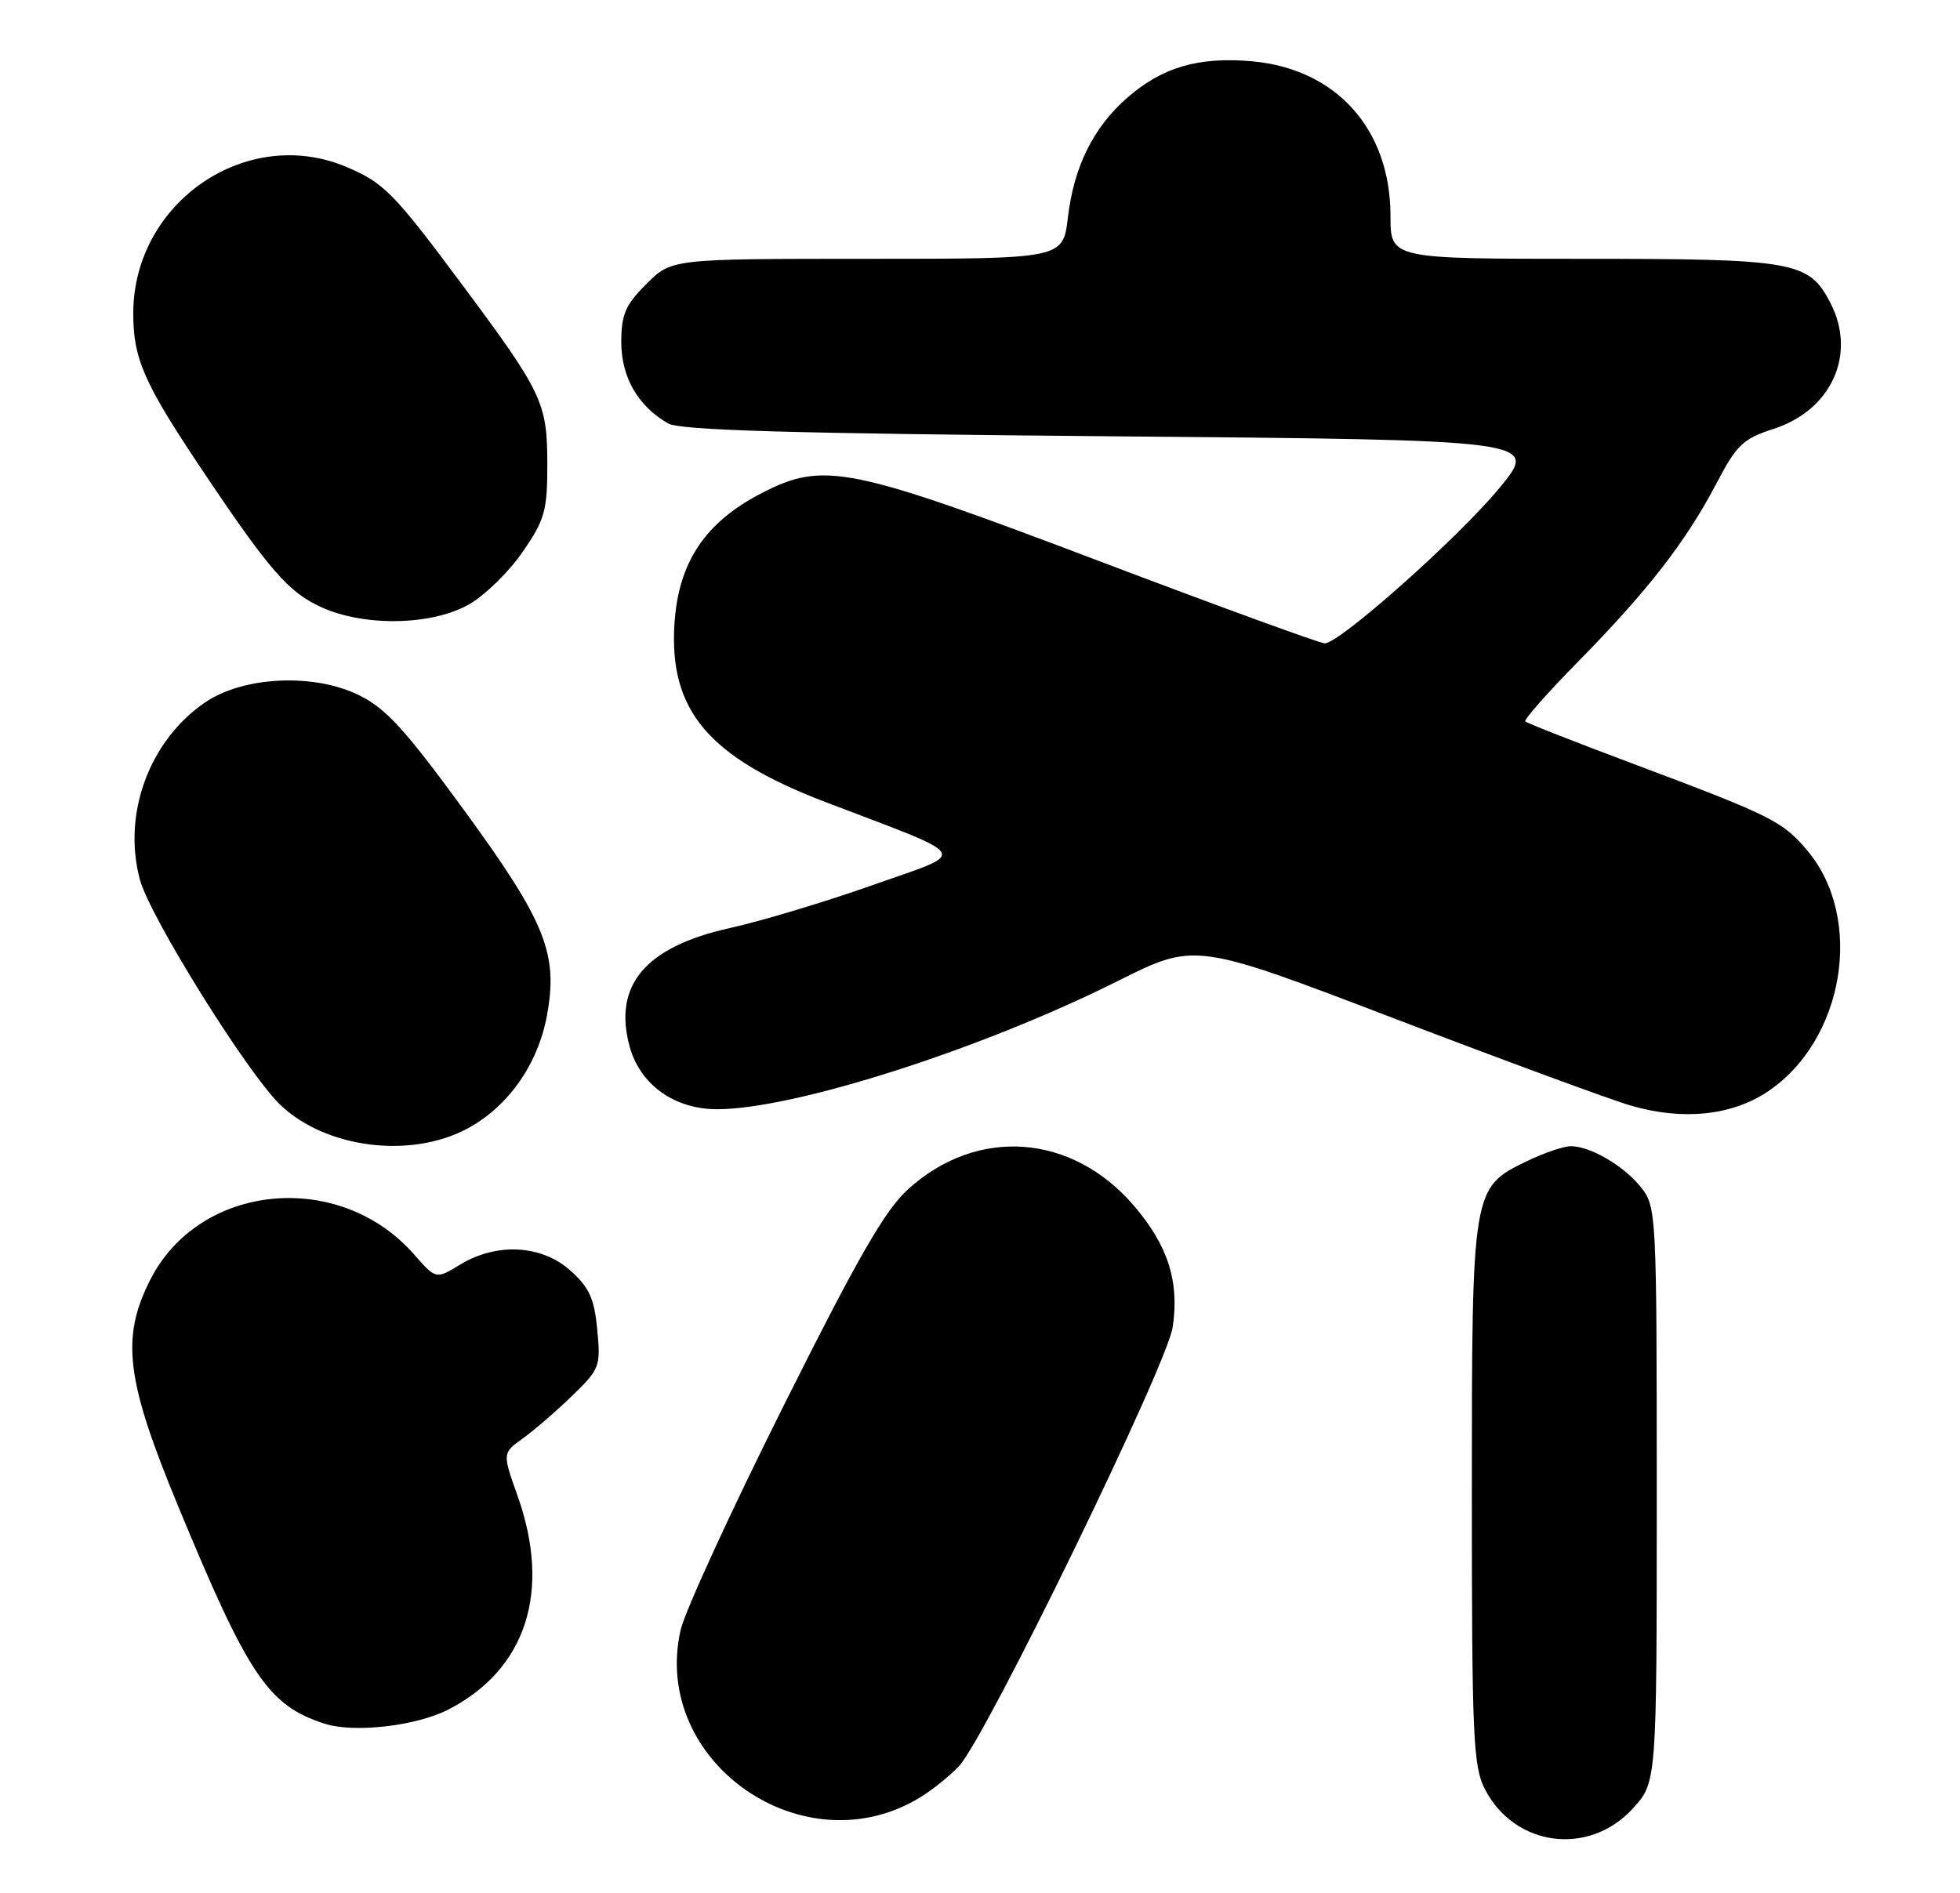 <?xml version="1.0" encoding="UTF-8" standalone="no"?>
<!DOCTYPE svg PUBLIC "-//W3C//DTD SVG 1.1//EN" "http://www.w3.org/Graphics/SVG/1.1/DTD/svg11.dtd" >
<svg xmlns="http://www.w3.org/2000/svg" xmlns:xlink="http://www.w3.org/1999/xlink" version="1.1" viewBox="0 0 265 256">
 <g >
 <path fill="currentColor"
d=" M 220.75 244.58 C 224.00 241.03 224.00 241.03 224.00 202.15 C 224.00 164.24 223.95 163.20 221.91 160.61 C 219.60 157.68 215.05 155.00 212.37 155.00 C 211.41 155.00 208.73 155.92 206.41 157.04 C 199.02 160.62 199.00 160.76 199.00 202.15 C 199.00 234.79 199.18 238.85 200.75 241.92 C 204.75 249.73 214.80 251.07 220.75 244.58 Z  M 124.49 243.01 C 126.16 241.97 128.50 240.08 129.68 238.81 C 133.34 234.86 157.78 184.64 158.55 179.48 C 159.48 173.32 157.92 168.44 153.33 163.07 C 144.97 153.30 132.17 152.34 122.83 160.77 C 119.65 163.65 116.10 169.81 105.91 190.18 C 98.82 204.35 92.56 217.98 92.01 220.47 C 88.01 238.32 108.77 252.72 124.49 243.01 Z  M 60.62 231.18 C 71.17 225.75 74.58 215.19 69.96 202.23 C 67.92 196.50 67.92 196.50 70.71 194.50 C 72.24 193.40 75.24 190.81 77.37 188.74 C 81.10 185.13 81.23 184.77 80.75 179.80 C 80.35 175.59 79.67 174.09 77.11 171.81 C 73.22 168.33 67.14 168.01 62.22 171.01 C 58.94 173.01 58.94 173.01 55.96 169.61 C 45.90 158.15 27.02 159.95 20.35 173.00 C 16.31 180.91 17.01 186.59 24.11 203.74 C 33.59 226.66 36.25 230.62 43.87 233.09 C 47.84 234.38 56.26 233.42 60.62 231.18 Z  M 63.09 152.67 C 68.63 149.75 72.71 144.00 73.94 137.37 C 75.51 128.99 73.77 124.67 62.73 109.54 C 54.66 98.50 52.16 95.77 48.43 93.96 C 42.31 91.00 32.85 91.48 27.71 95.00 C 20.18 100.16 16.53 110.07 18.91 118.94 C 20.25 123.96 33.46 145.15 37.90 149.41 C 44.00 155.25 55.41 156.73 63.09 152.67 Z  M 238.92 147.67 C 249.36 140.76 252.11 124.23 244.35 115.01 C 241.06 111.09 239.46 110.29 221.48 103.54 C 213.32 100.48 206.45 97.79 206.23 97.56 C 206.00 97.33 209.21 93.70 213.35 89.49 C 222.70 79.99 227.93 73.26 232.00 65.50 C 234.81 60.14 235.64 59.34 239.79 58.00 C 247.64 55.47 251.06 47.89 247.48 40.97 C 244.57 35.34 242.69 35.00 214.05 35.00 C 188.00 35.00 188.00 35.00 188.00 29.21 C 188.00 17.49 180.71 9.33 169.30 8.29 C 162.05 7.64 157.11 9.09 152.36 13.26 C 147.80 17.26 145.19 22.56 144.38 29.43 C 143.72 35.00 143.72 35.00 117.26 35.00 C 90.80 35.00 90.80 35.00 87.40 38.40 C 84.55 41.25 84.00 42.52 84.00 46.27 C 84.00 51.00 86.26 54.93 90.33 57.26 C 91.96 58.19 106.82 58.62 150.30 59.00 C 208.09 59.50 208.09 59.50 202.72 66.00 C 197.16 72.74 181.12 87.00 179.11 87.00 C 178.48 87.00 164.88 82.04 148.89 75.98 C 114.82 63.05 111.38 62.36 103.01 66.67 C 95.33 70.62 91.72 76.03 91.19 84.35 C 90.44 96.09 95.80 102.42 111.60 108.46 C 131.74 116.16 131.10 115.05 117.99 119.69 C 111.67 121.93 103.00 124.54 98.72 125.49 C 87.25 128.03 82.85 133.24 85.14 141.56 C 86.56 146.69 91.18 150.00 96.95 150.00 C 107.37 150.00 132.74 141.88 151.15 132.65 C 161.58 127.43 161.58 127.43 188.54 137.74 C 203.37 143.41 217.75 148.71 220.50 149.51 C 227.44 151.54 234.07 150.88 238.92 147.67 Z  M 63.41 81.73 C 65.56 80.51 68.83 77.31 70.66 74.64 C 73.66 70.28 74.00 69.07 74.00 62.84 C 74.00 54.48 73.38 53.15 62.54 38.57 C 53.23 26.05 51.89 24.69 46.75 22.54 C 33.29 16.92 18.09 27.37 18.02 42.28 C 17.99 48.42 19.42 51.72 27.06 63.15 C 36.36 77.06 38.97 80.08 43.44 82.11 C 49.28 84.77 58.40 84.59 63.41 81.73 Z "/>
</g>
</svg>